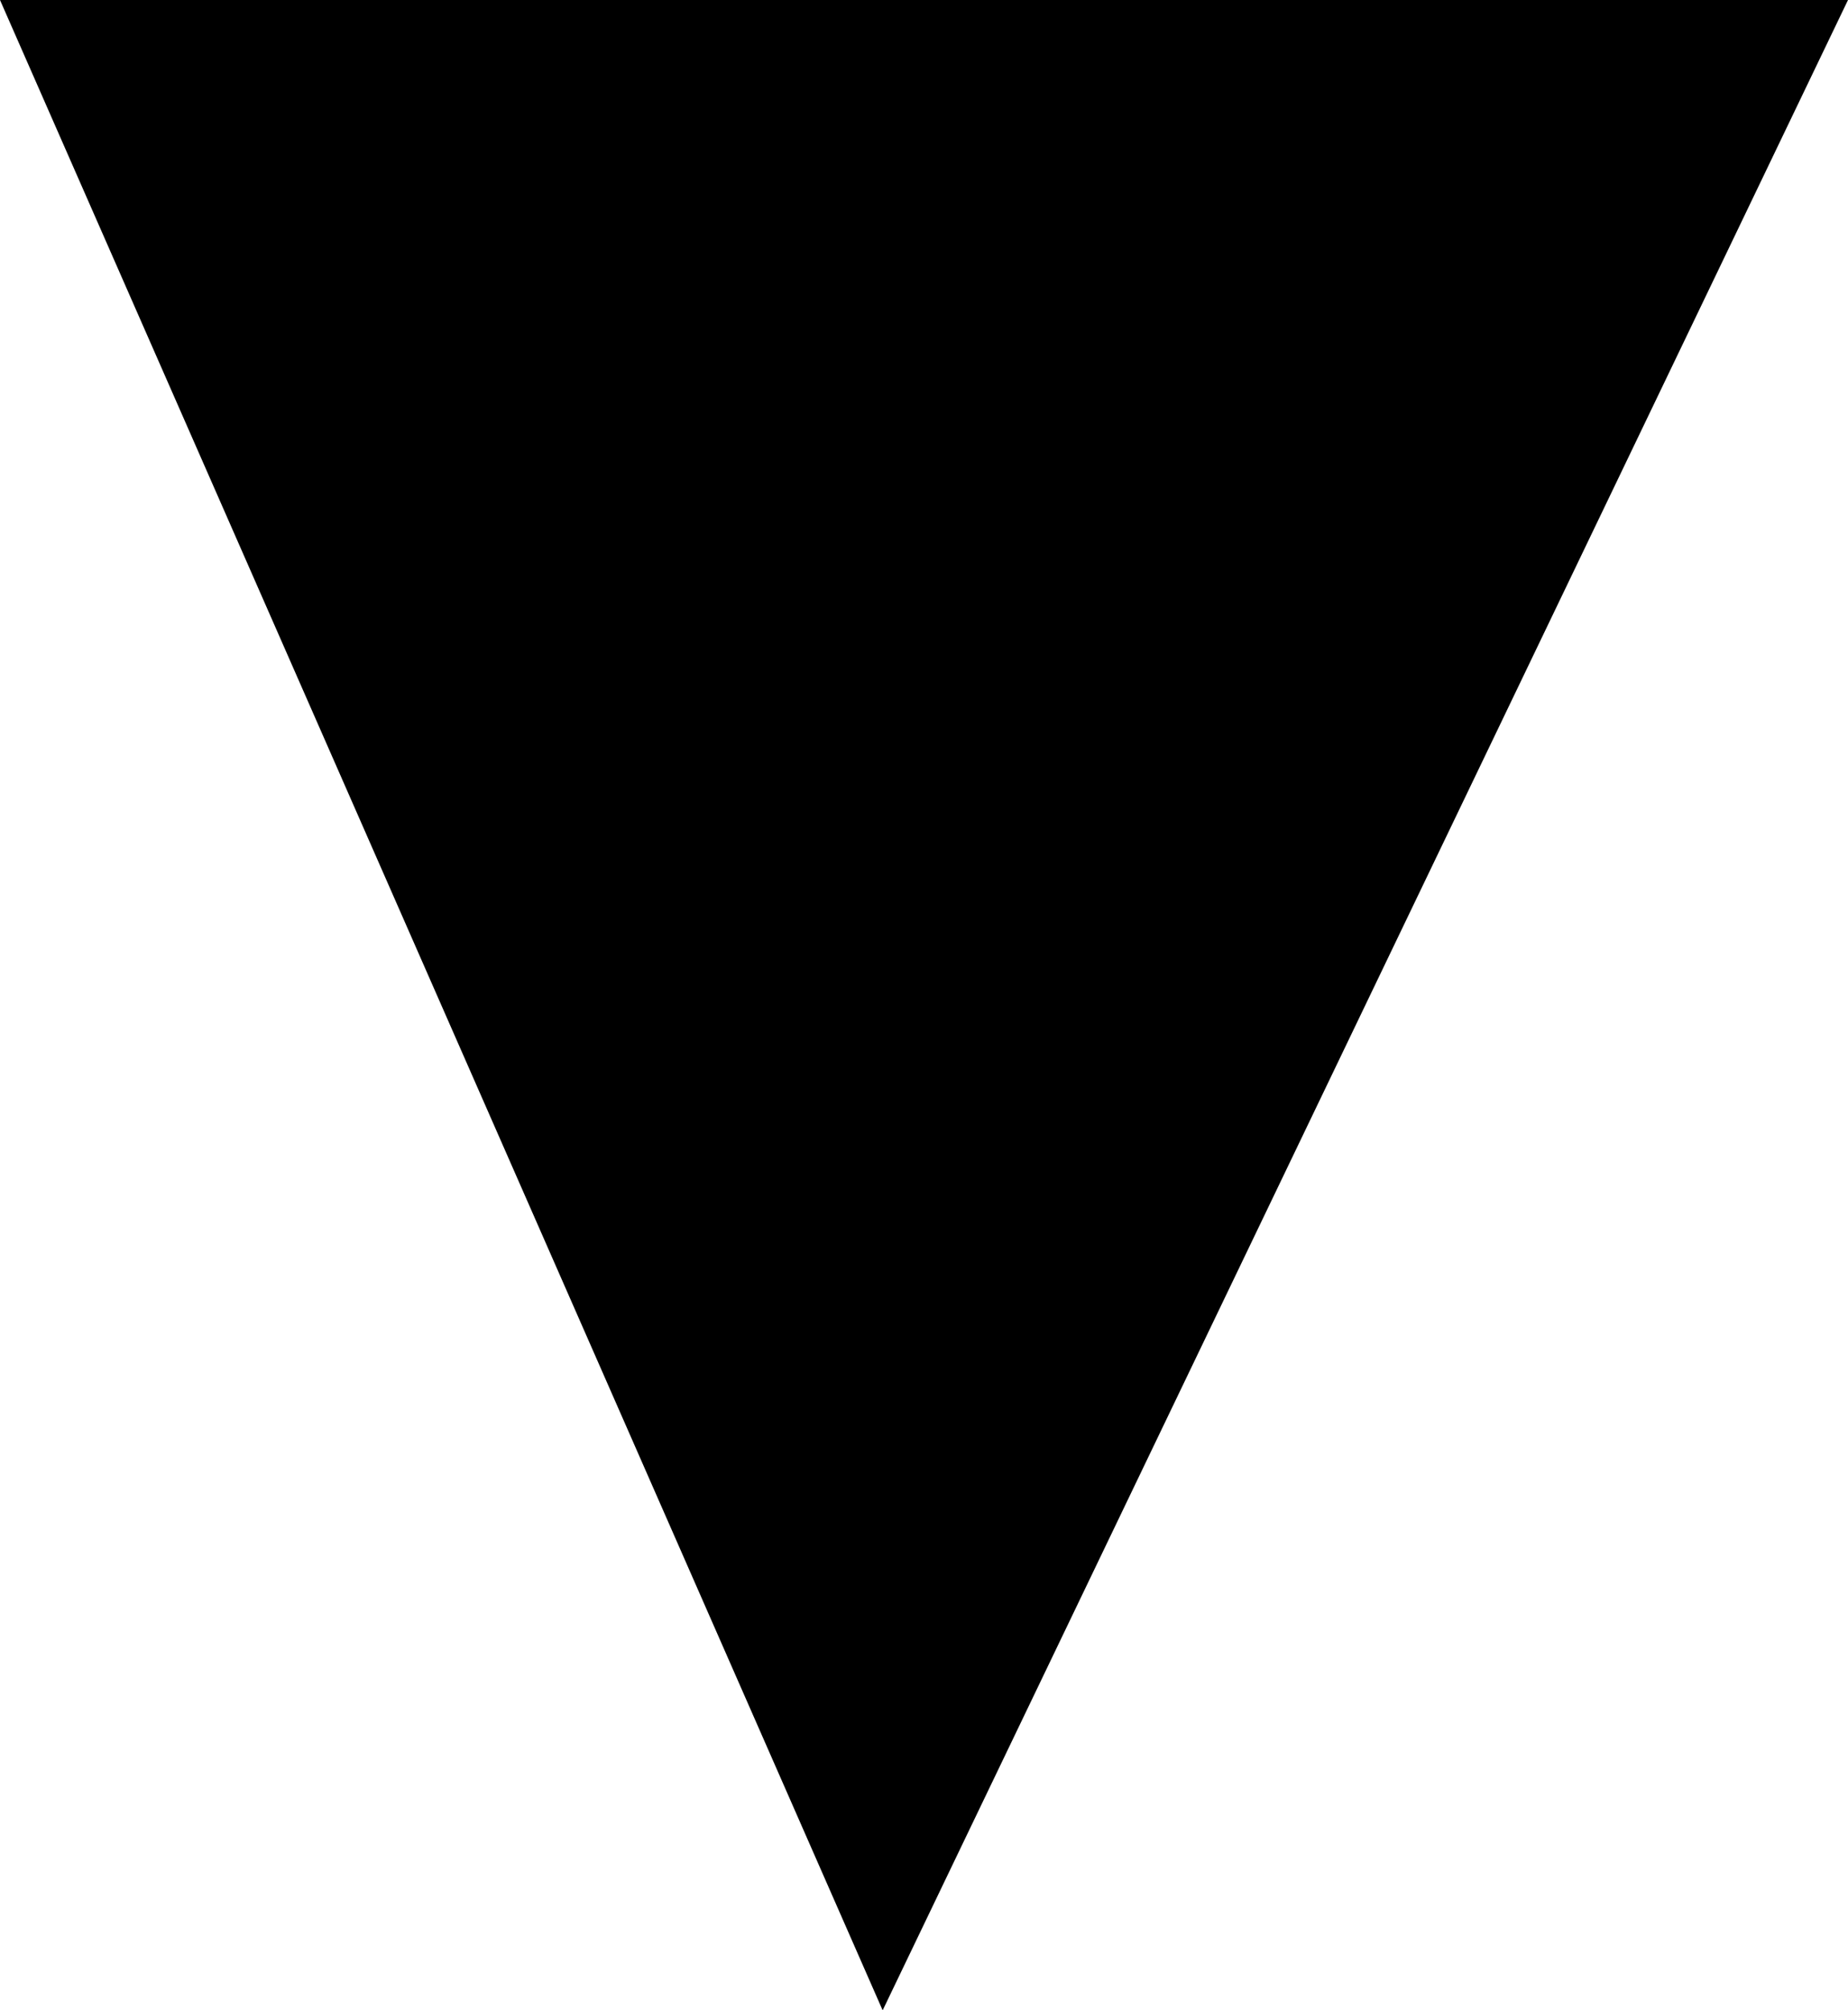 <?xml version="1.0" encoding="utf-8"?>
<!-- Generator: Adobe Illustrator 16.0.0, SVG Export Plug-In . SVG Version: 6.00 Build 0)  -->
<!DOCTYPE svg PUBLIC "-//W3C//DTD SVG 1.1//EN" "http://www.w3.org/Graphics/SVG/1.1/DTD/svg11.dtd">
<svg version="1.1" id="Layer_1" xmlns="http://www.w3.org/2000/svg" xmlns:xlink="http://www.w3.org/1999/xlink" x="0px" y="0px"
	 width="8px" height="8.699px" viewBox="0 0 8 8.699" enable-background="new 0 0 8 8.699" xml:space="preserve">
<path fill-rule="evenodd" clip-rule="evenodd" fill="inherit" d="M3.821,8.699L8,0H0L3.821,8.699"/>
</svg>
